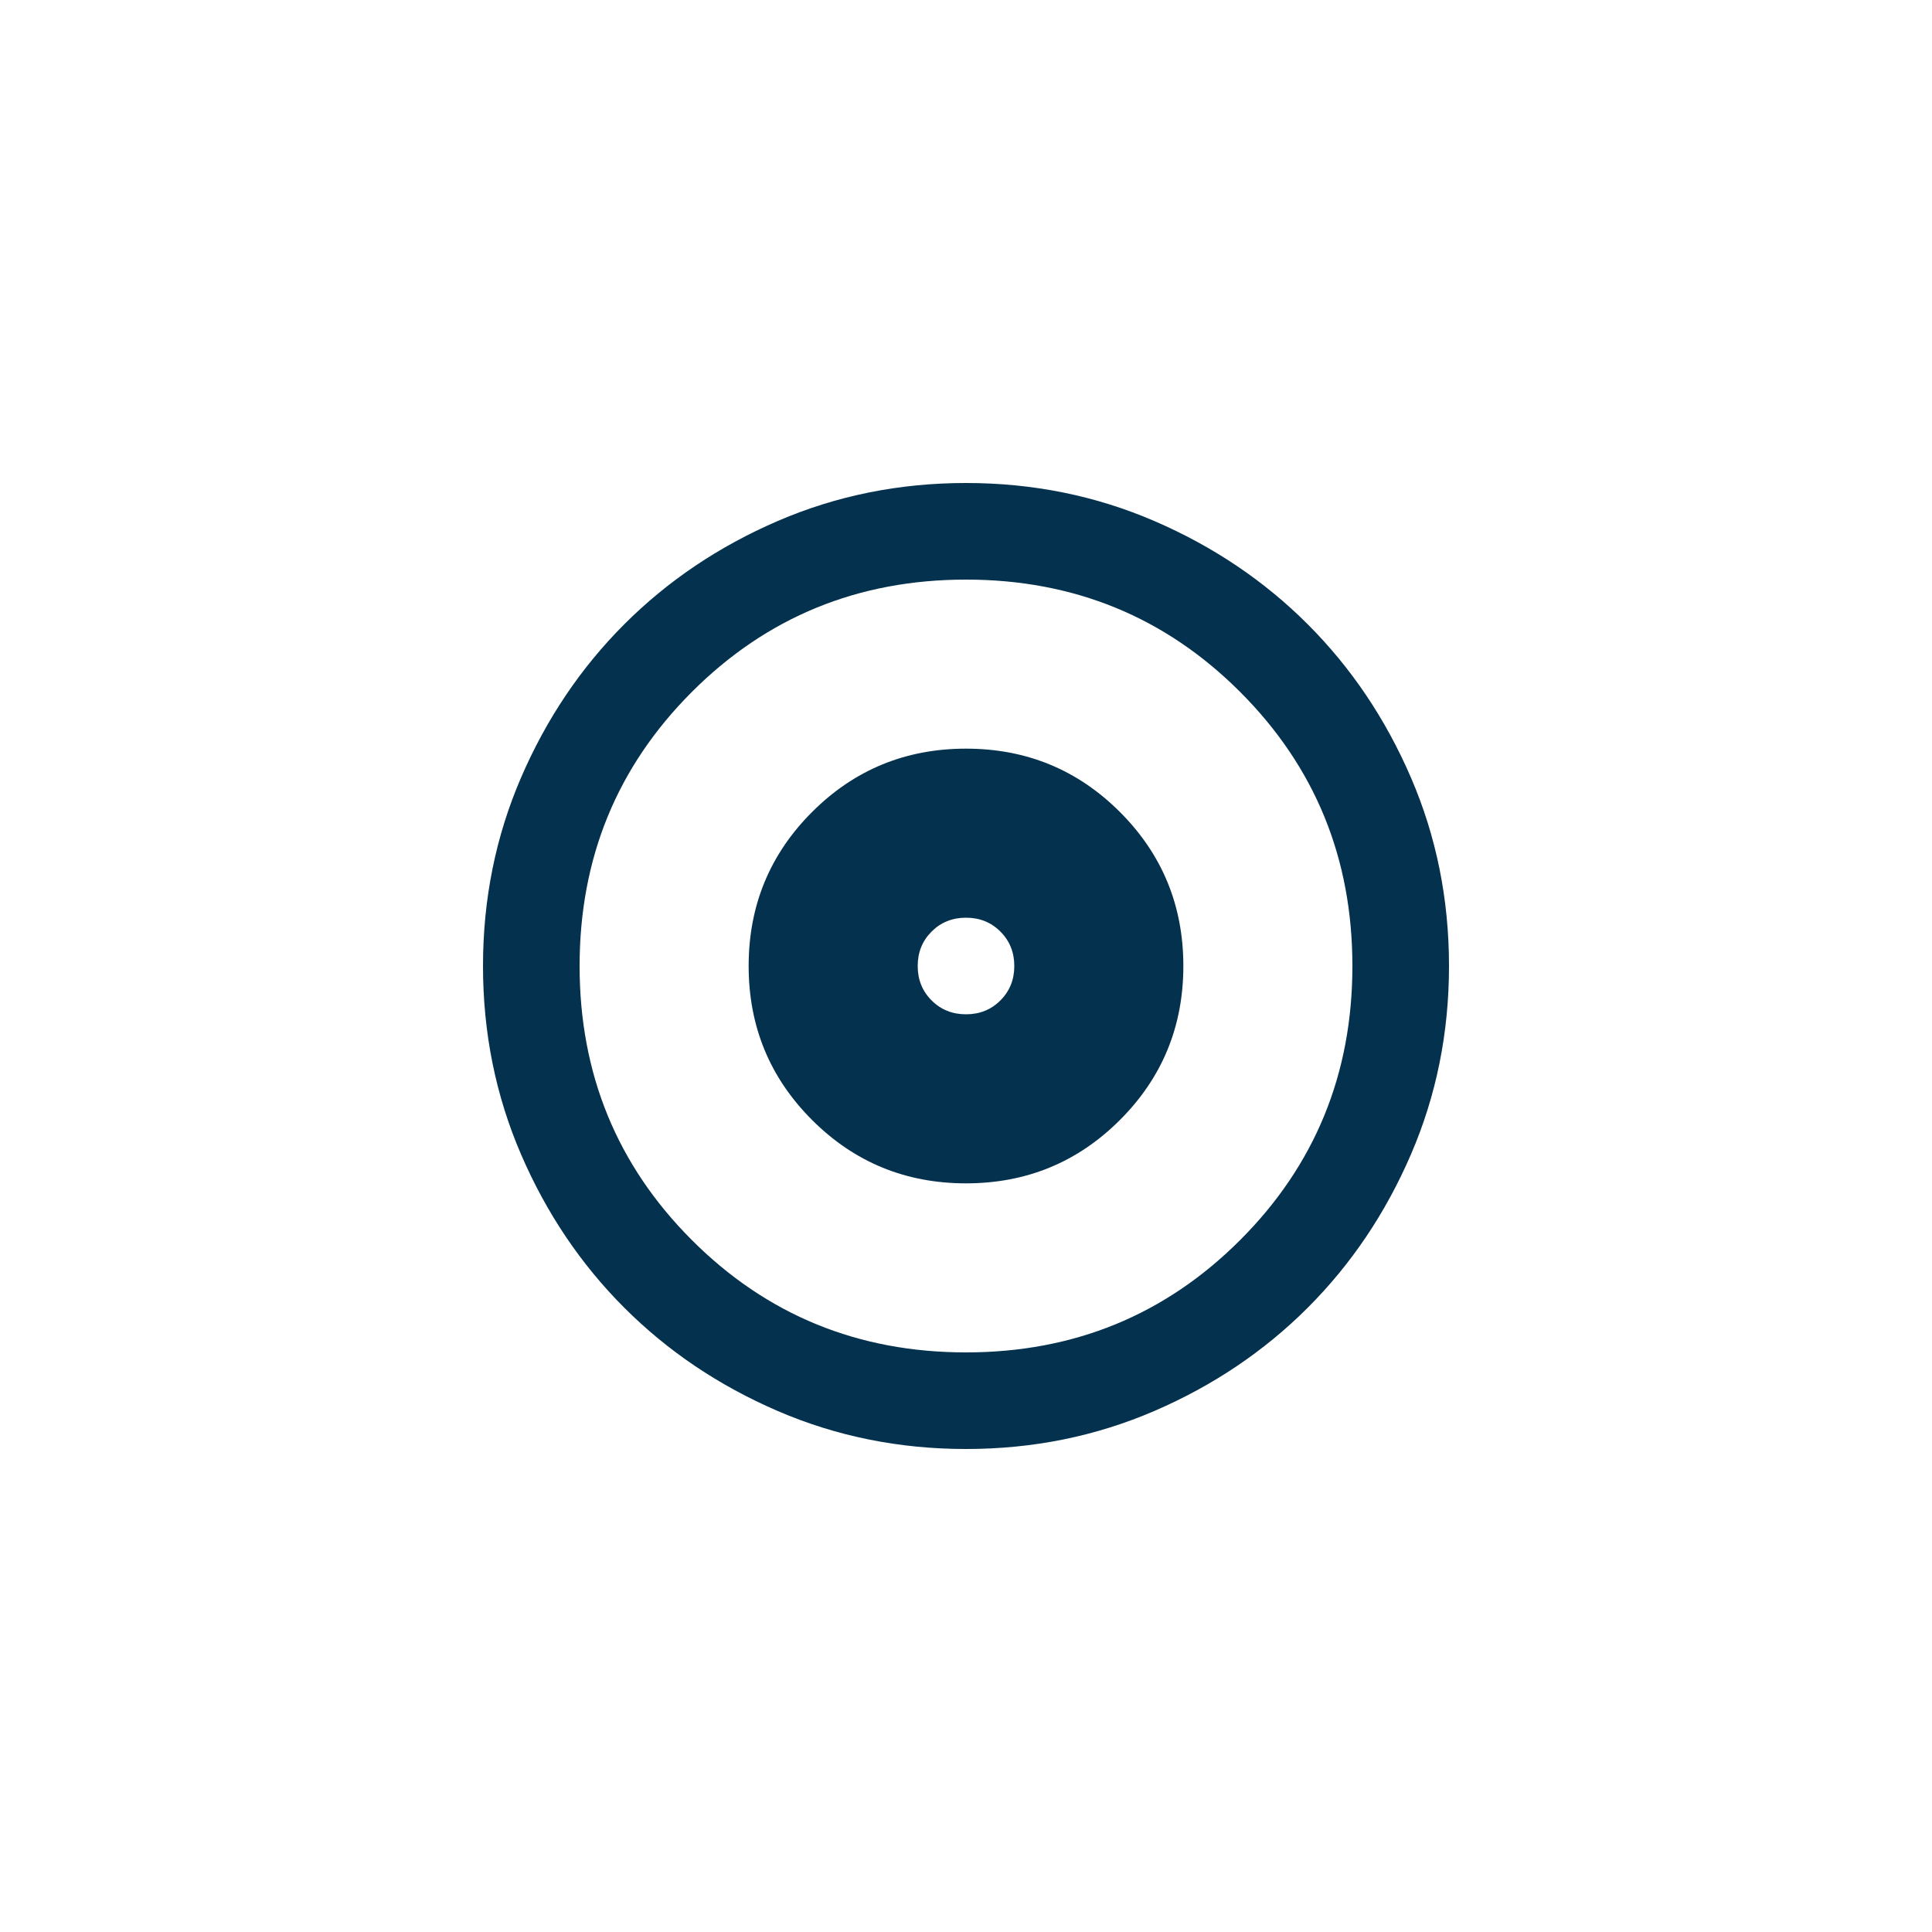 <svg width="48" height="48" viewBox="0 0 48 48" fill="none" xmlns="http://www.w3.org/2000/svg">
<path d="M24 29.4C25.5 29.4 26.775 28.875 27.825 27.825C28.875 26.775 29.4 25.5 29.4 24C29.4 22.5 28.875 21.225 27.825 20.175C26.775 19.125 25.5 18.6 24 18.6C22.5 18.6 21.225 19.125 20.175 20.175C19.125 21.225 18.6 22.5 18.6 24C18.6 25.5 19.125 26.775 20.175 27.825C21.225 28.875 22.5 29.4 24 29.4ZM24 25.2C23.66 25.2 23.375 25.085 23.145 24.855C22.915 24.625 22.8 24.34 22.8 24C22.8 23.66 22.915 23.375 23.145 23.145C23.375 22.915 23.66 22.8 24 22.8C24.34 22.8 24.625 22.915 24.855 23.145C25.085 23.375 25.2 23.66 25.2 24C25.2 24.34 25.085 24.625 24.855 24.855C24.625 25.085 24.34 25.2 24 25.2ZM24 36C22.34 36 20.78 35.685 19.32 35.055C17.86 34.425 16.59 33.57 15.51 32.49C14.43 31.41 13.575 30.14 12.945 28.68C12.315 27.22 12 25.66 12 24C12 22.34 12.315 20.78 12.945 19.32C13.575 17.86 14.43 16.59 15.51 15.51C16.59 14.43 17.86 13.575 19.32 12.945C20.78 12.315 22.34 12 24 12C25.66 12 27.22 12.315 28.68 12.945C30.14 13.575 31.41 14.43 32.49 15.51C33.57 16.59 34.425 17.86 35.055 19.32C35.685 20.78 36 22.34 36 24C36 25.66 35.685 27.22 35.055 28.68C34.425 30.14 33.57 31.41 32.49 32.49C31.41 33.57 30.14 34.425 28.68 35.055C27.22 35.685 25.66 36 24 36ZM24 33.6C26.68 33.6 28.95 32.67 30.81 30.81C32.67 28.95 33.6 26.68 33.6 24C33.6 21.32 32.67 19.05 30.81 17.19C28.95 15.33 26.68 14.4 24 14.4C21.32 14.4 19.05 15.33 17.19 17.19C15.33 19.05 14.4 21.32 14.4 24C14.4 26.68 15.33 28.95 17.19 30.81C19.05 32.67 21.32 33.6 24 33.6Z" fill="#04314D"/>
</svg>
